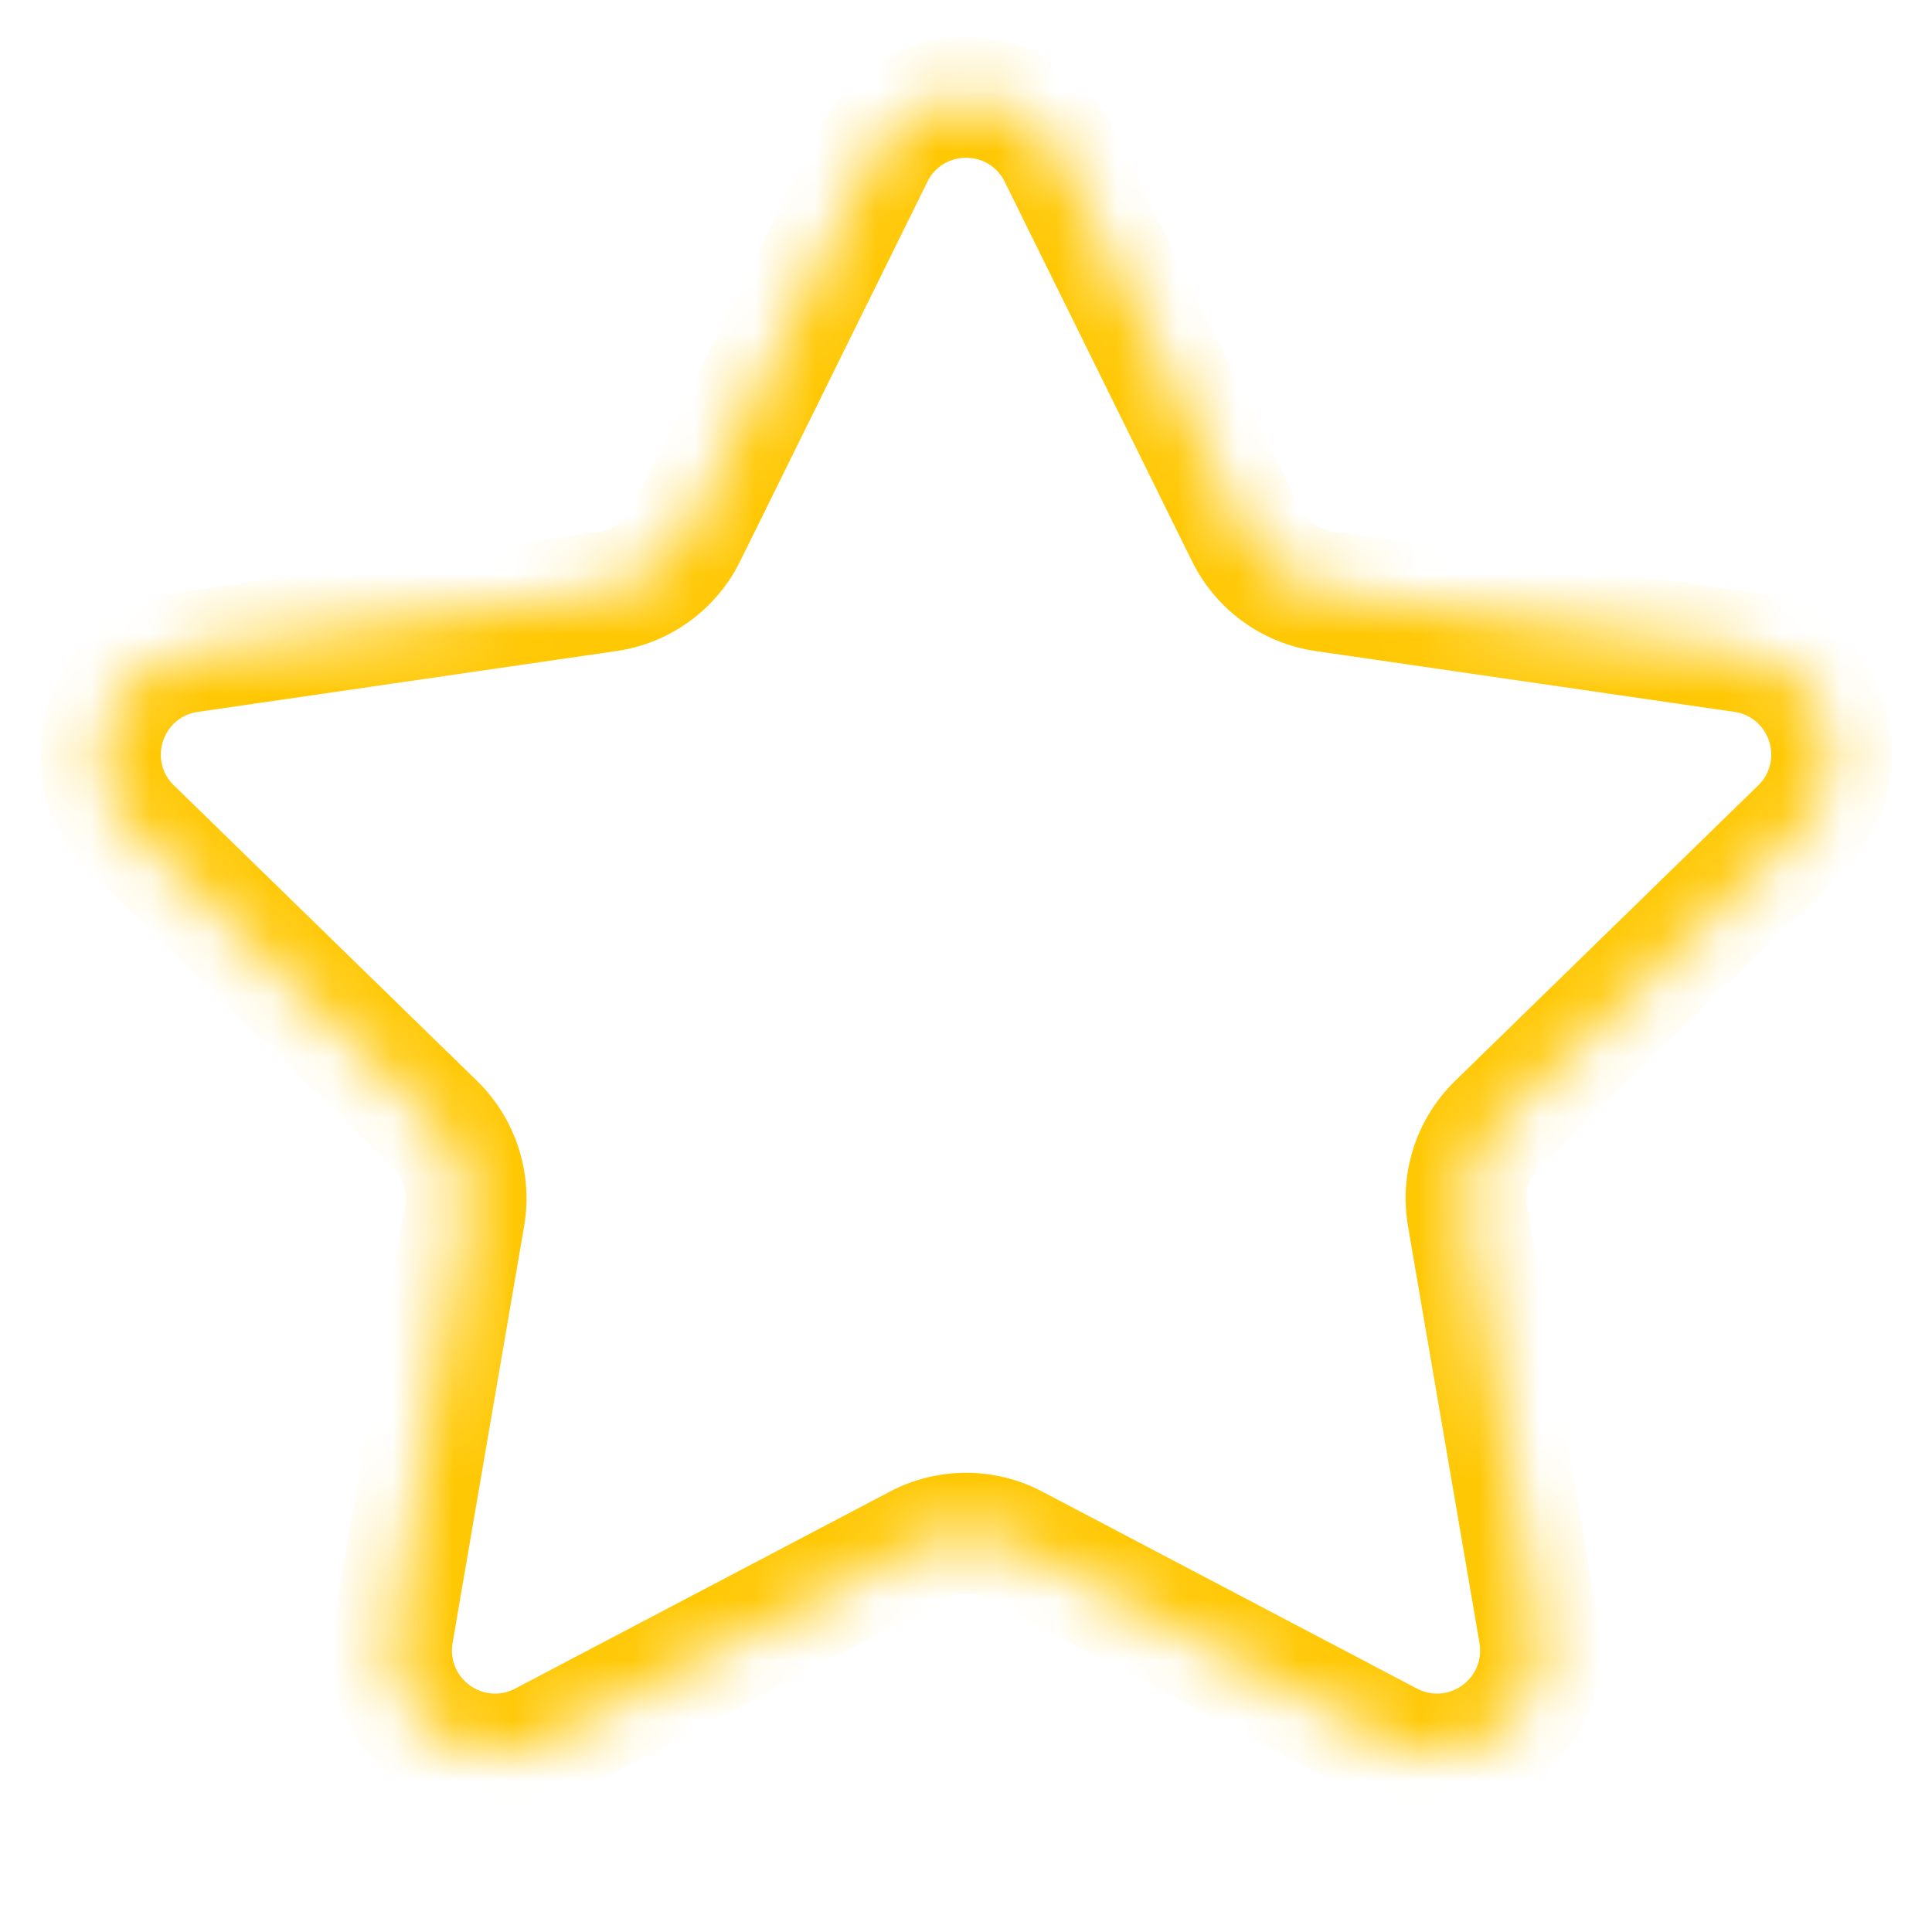 <svg width="32" height="32" viewBox="0 0 32 32" fill="none" xmlns="http://www.w3.org/2000/svg">
<mask id="path-1-inside-1_1021_7911" fill="white">
<path fill-rule="evenodd" clip-rule="evenodd" d="M17.539 2.569L20.641 8.856C20.891 9.361 21.373 9.712 21.932 9.793L28.869 10.801C30.275 11.005 30.837 12.735 29.819 13.725L24.799 18.619C24.6 18.813 24.451 19.052 24.365 19.317C24.279 19.581 24.259 19.862 24.305 20.136L25.491 27.045C25.731 28.447 24.261 29.513 23.004 28.853L16.799 25.591C16.553 25.461 16.279 25.394 16.001 25.394C15.723 25.394 15.45 25.461 15.204 25.591L8.999 28.853C7.74 29.513 6.271 28.447 6.511 27.045L7.696 20.136C7.743 19.862 7.722 19.581 7.636 19.317C7.55 19.052 7.402 18.813 7.203 18.619L2.183 13.725C1.165 12.735 1.727 11.005 3.133 10.801L10.069 9.793C10.628 9.712 11.112 9.361 11.361 8.856L14.463 2.569C15.092 1.295 16.909 1.295 17.539 2.569"/>
</mask>
<path d="M20.641 8.856L21.538 8.414L21.538 8.413L20.641 8.856ZM21.932 9.793L21.788 10.783L21.788 10.783L21.932 9.793ZM28.869 10.801L28.726 11.791L28.726 11.791L28.869 10.801ZM29.819 13.725L29.122 13.008L29.121 13.009L29.819 13.725ZM24.799 18.619L24.101 17.903L24.101 17.903L24.799 18.619ZM24.305 20.136L23.32 20.304L23.32 20.305L24.305 20.136ZM25.491 27.045L26.476 26.877L26.476 26.876L25.491 27.045ZM23.004 28.853L22.539 29.738L22.539 29.739L23.004 28.853ZM16.799 25.591L16.333 26.476L16.333 26.476L16.799 25.591ZM15.204 25.591L15.669 26.476L15.67 26.476L15.204 25.591ZM8.999 28.853L9.463 29.739L9.464 29.738L8.999 28.853ZM6.511 27.045L5.525 26.876L5.525 26.877L6.511 27.045ZM7.696 20.136L8.682 20.305L8.682 20.304L7.696 20.136ZM7.203 18.619L7.901 17.903L7.901 17.903L7.203 18.619ZM2.183 13.725L2.881 13.009L2.88 13.009L2.183 13.725ZM3.133 10.801L3.277 11.791L3.277 11.791L3.133 10.801ZM10.069 9.793L10.213 10.783L10.213 10.783L10.069 9.793ZM11.361 8.856L12.258 9.298L12.258 9.298L11.361 8.856ZM14.463 2.569L13.566 2.127L13.566 2.127L14.463 2.569ZM16.642 3.012L19.745 9.299L21.538 8.413L18.435 2.127L16.642 3.012ZM19.745 9.298C20.14 10.099 20.904 10.654 21.788 10.783L22.076 8.804C21.843 8.77 21.642 8.623 21.538 8.414L19.745 9.298ZM21.788 10.783L28.726 11.791L29.013 9.812L22.076 8.804L21.788 10.783ZM28.726 11.791C29.312 11.876 29.544 12.597 29.122 13.008L30.516 14.442C32.13 12.872 31.238 10.135 29.013 9.812L28.726 11.791ZM29.121 13.009L24.101 17.903L25.497 19.335L30.517 14.441L29.121 13.009ZM24.101 17.903C23.786 18.21 23.55 18.589 23.414 19.007L25.316 19.626C25.352 19.515 25.414 19.416 25.497 19.334L24.101 17.903ZM23.414 19.007C23.278 19.426 23.246 19.871 23.32 20.304L25.291 19.968C25.272 19.853 25.28 19.736 25.316 19.626L23.414 19.007ZM23.32 20.305L24.505 27.214L26.476 26.876L25.291 19.967L23.32 20.305ZM24.505 27.214C24.605 27.799 23.993 28.243 23.469 27.968L22.539 29.739C24.53 30.784 26.856 29.095 26.476 26.877L24.505 27.214ZM23.469 27.968L17.264 24.706L16.333 26.476L22.539 29.738L23.469 27.968ZM17.264 24.706C16.875 24.501 16.442 24.394 16.001 24.394V26.394C16.117 26.394 16.231 26.422 16.333 26.476L17.264 24.706ZM16.001 24.394C15.561 24.394 15.128 24.501 14.738 24.706L15.67 26.476C15.772 26.422 15.886 26.394 16.001 26.394V24.394ZM14.739 24.706L8.533 27.968L9.464 29.738L15.669 26.476L14.739 24.706ZM8.534 27.968C8.008 28.244 7.396 27.798 7.496 27.214L5.525 26.877C5.145 29.096 7.472 30.783 9.463 29.739L8.534 27.968ZM7.496 27.214L8.682 20.305L6.71 19.967L5.525 26.876L7.496 27.214ZM8.682 20.304C8.756 19.87 8.723 19.425 8.587 19.007L6.685 19.626C6.721 19.736 6.73 19.854 6.71 19.968L8.682 20.304ZM8.587 19.007C8.451 18.589 8.216 18.21 7.901 17.903L6.504 19.334C6.587 19.415 6.649 19.515 6.685 19.626L8.587 19.007ZM7.901 17.903L2.881 13.009L1.485 14.441L6.505 19.335L7.901 17.903ZM2.88 13.009C2.457 12.597 2.69 11.876 3.277 11.791L2.99 9.812C0.763 10.135 -0.127 12.872 1.485 14.442L2.88 13.009ZM3.277 11.791L10.213 10.783L9.926 8.804L2.99 9.812L3.277 11.791ZM10.213 10.783C11.096 10.654 11.863 10.1 12.258 9.298L10.465 8.414C10.361 8.622 10.16 8.77 9.925 8.804L10.213 10.783ZM12.258 9.298L15.36 3.012L13.566 2.127L10.464 8.414L12.258 9.298ZM15.359 3.012C15.622 2.48 16.38 2.48 16.642 3.012L18.435 2.127C17.439 0.109 14.562 0.109 13.566 2.127L15.359 3.012Z" fill="#FFC804" mask="url(#path-1-inside-1_1021_7911)"/>
</svg>
